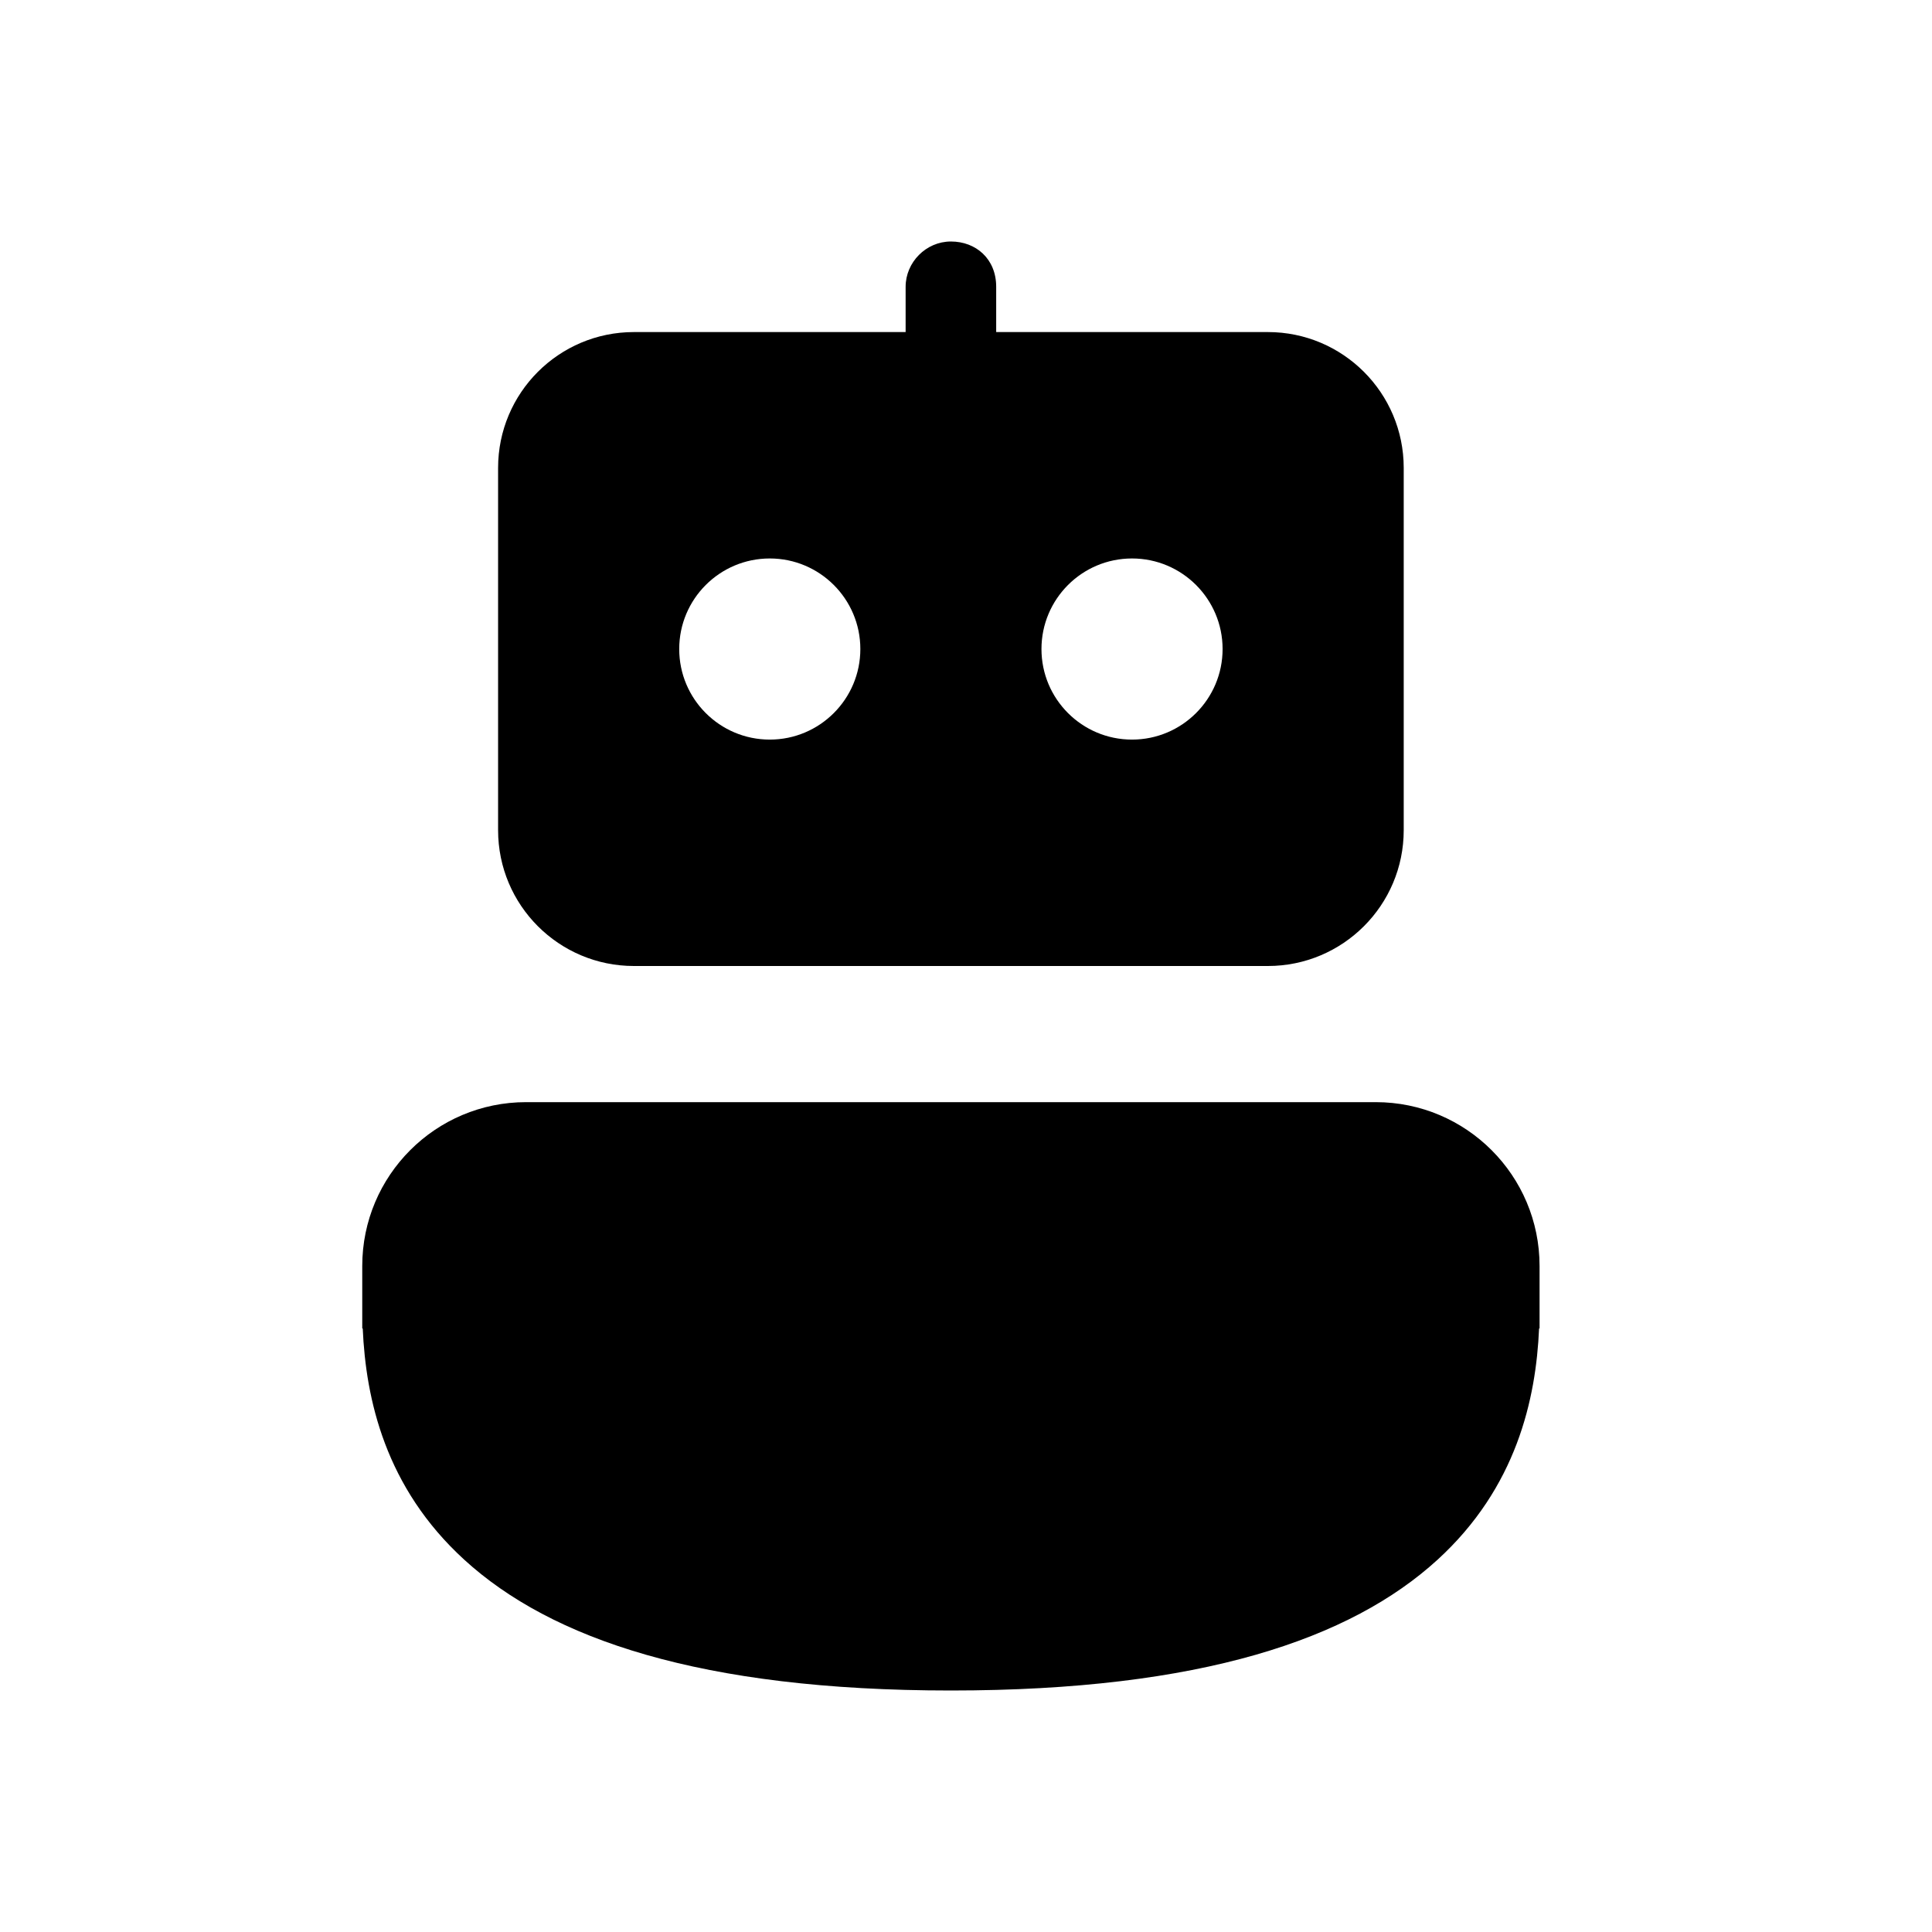 <svg width="32" height="32" viewBox="0 0 32 32" fill="none" xmlns="http://www.w3.org/2000/svg">
<g id="Theme=Light, Name=Bot, State=Fill">
<g id="Group">
<path id="Vector" d="M22.786 18.255C24.285 18.255 25.5 19.47 25.5 20.969V22.003H25.492C25.441 23.172 25.12 24.638 23.808 25.836C22.374 27.145 19.898 28 15.75 28C11.602 28 9.126 27.145 7.692 25.836C6.379 24.638 6.059 23.172 6.008 22.003H6V20.969C6 19.47 7.215 18.255 8.714 18.255H22.786Z" fill="currentColor"/>
<path id="Vector_2" d="M10.5 5.5C9.257 5.5 8.25 6.507 8.25 7.75V13.75C8.25 14.993 9.257 16 10.5 16H21C22.242 16 23.25 14.993 23.25 13.75V7.75C23.25 6.507 22.242 5.5 21 5.5H16.5C16.5 5.5 16.5 5.213 16.5 4.75C16.5 4.287 16.164 4 15.75 4C15.336 4 15 4.346 15 4.75V5.5H10.5ZM11.25 10.75C11.25 9.922 11.921 9.25 12.75 9.25C13.578 9.25 14.25 9.922 14.25 10.75C14.25 11.578 13.578 12.25 12.75 12.25C11.921 12.25 11.25 11.578 11.25 10.75ZM17.25 10.75C17.25 9.922 17.921 9.25 18.75 9.25C19.578 9.25 20.25 9.922 20.25 10.75C20.25 11.578 19.578 12.25 18.75 12.25C17.921 12.25 17.25 11.578 17.25 10.75Z" fill="currentColor"/>
</g>
</g>
</svg>
